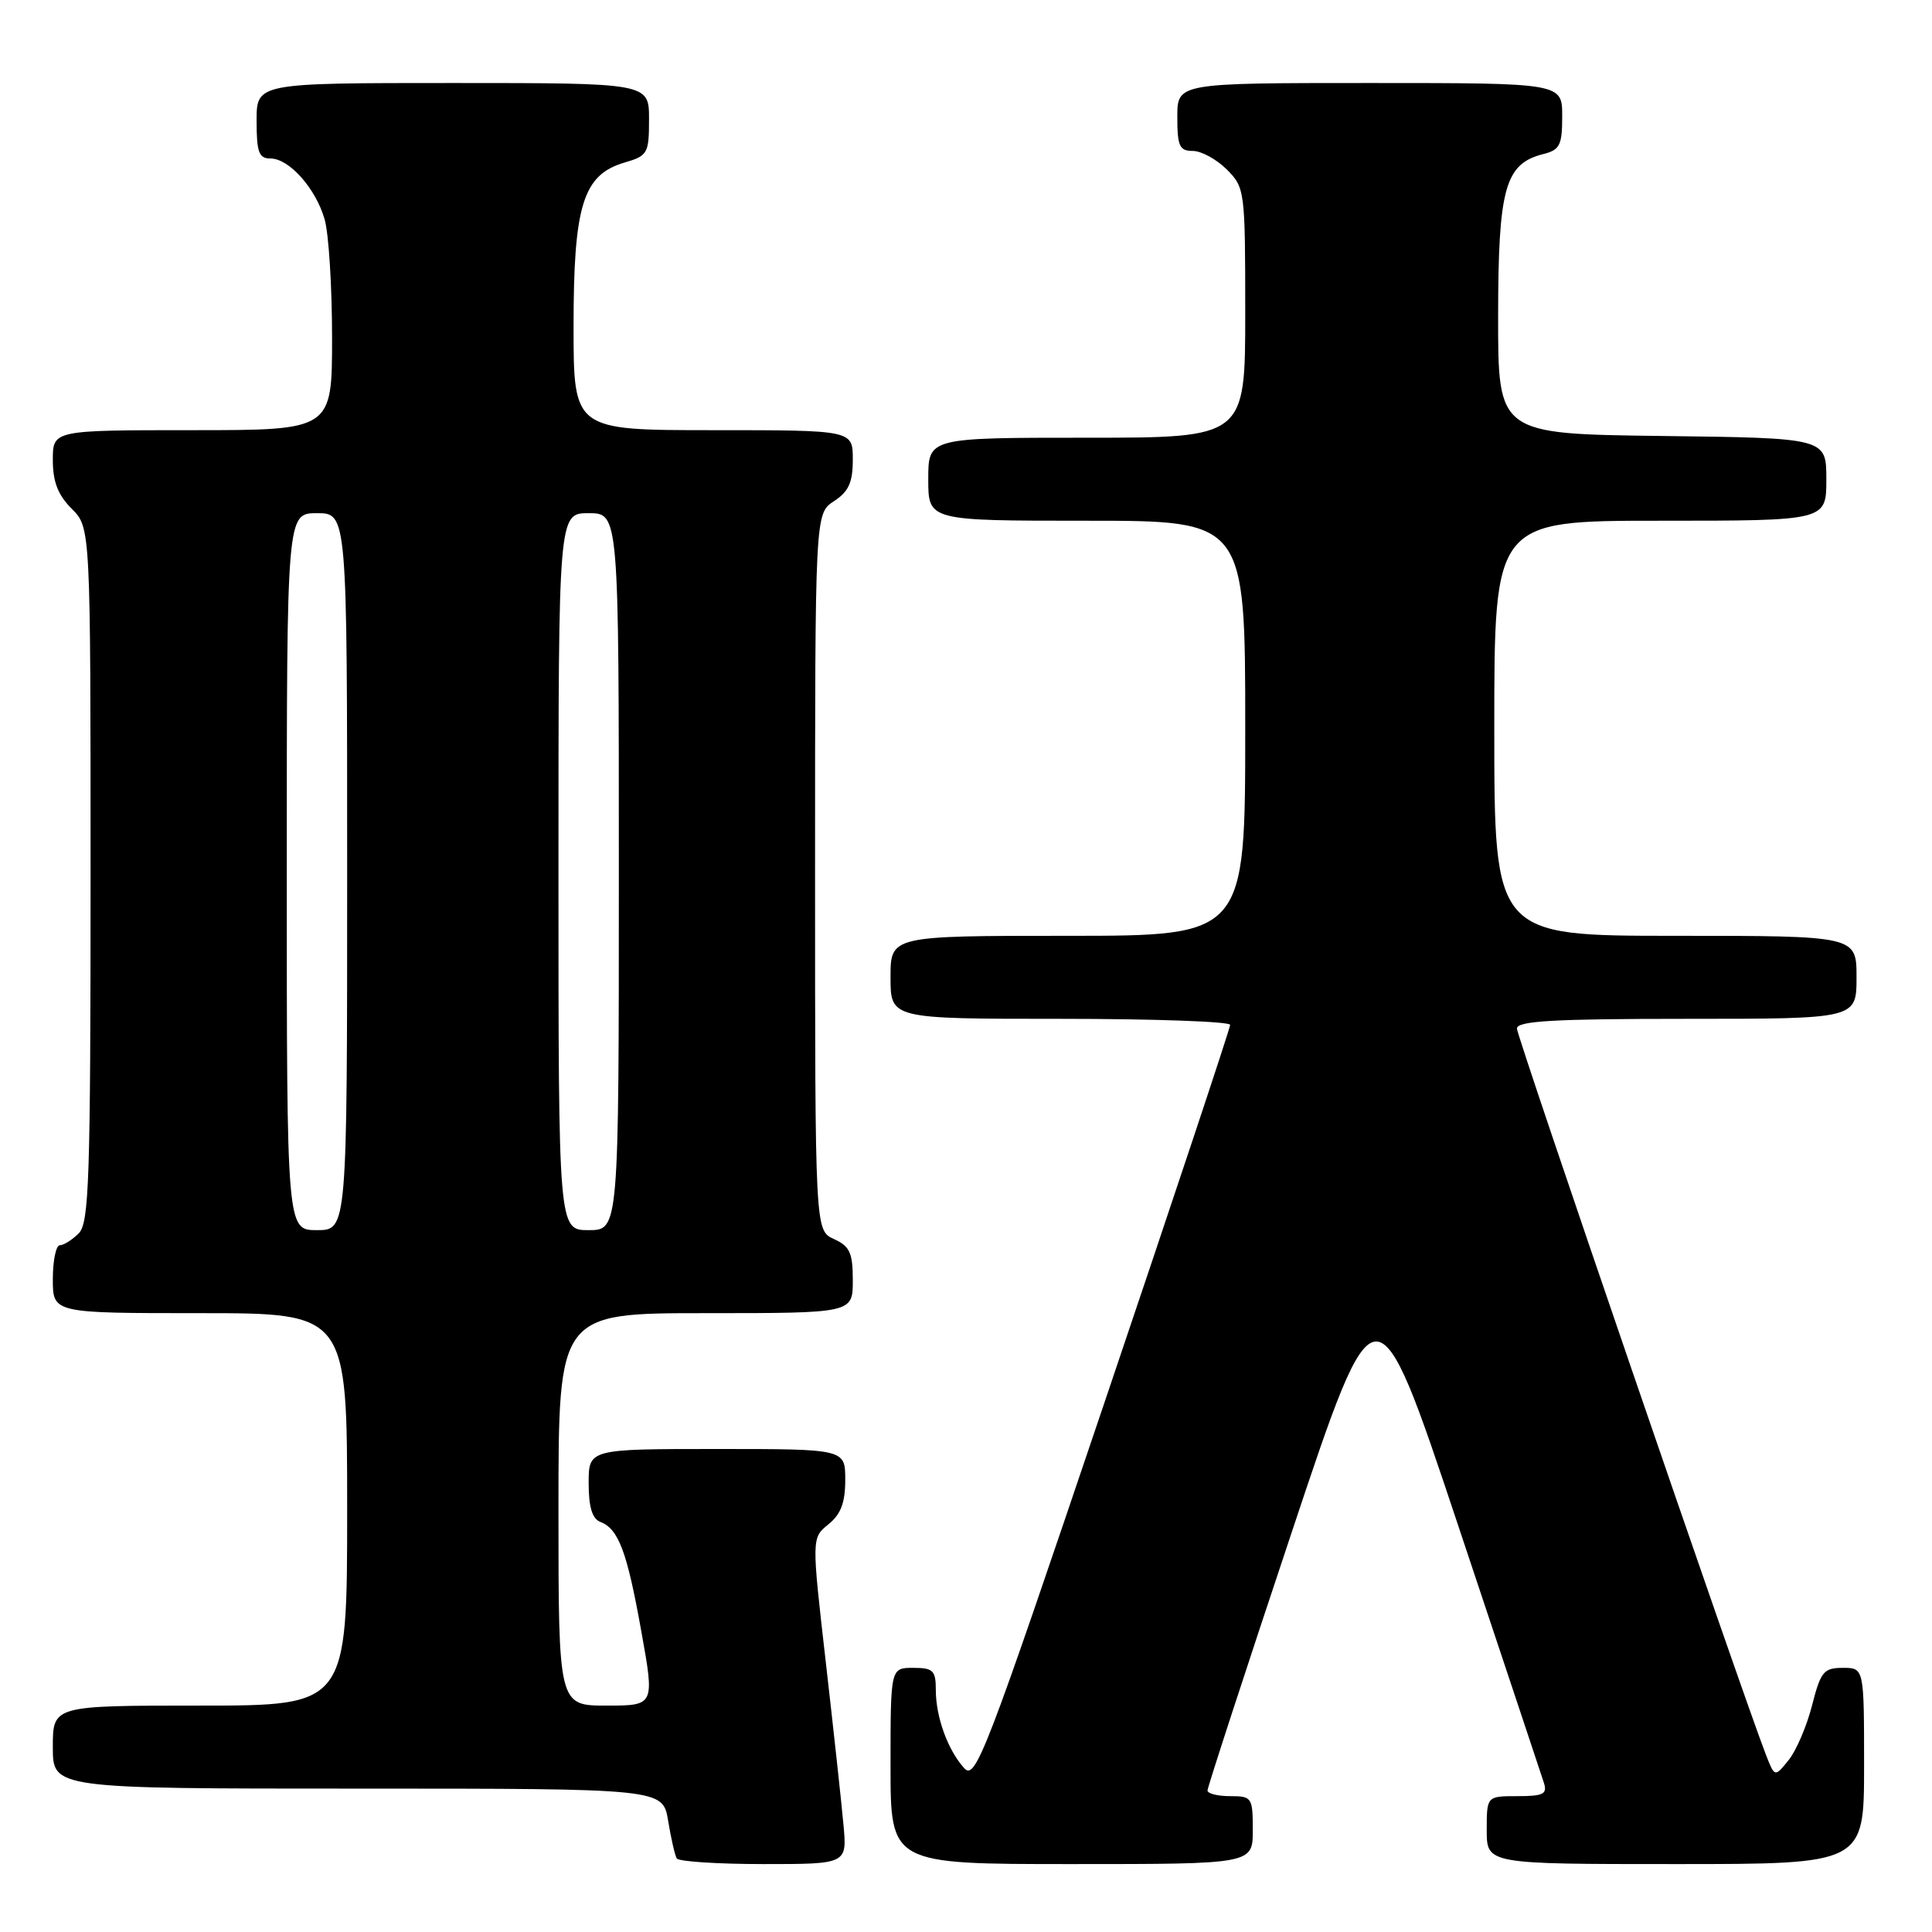 <?xml version="1.0" encoding="UTF-8" standalone="no"?>
<!DOCTYPE svg PUBLIC "-//W3C//DTD SVG 1.1//EN" "http://www.w3.org/Graphics/SVG/1.1/DTD/svg11.dtd" >
<svg xmlns="http://www.w3.org/2000/svg" xmlns:xlink="http://www.w3.org/1999/xlink" version="1.1" viewBox="0 0 256 256">
 <g >
 <path fill="currentColor"
d=" M 111.76 241.75 C 111.50 238.86 110.44 229.14 109.41 220.14 C 107.54 203.79 107.54 203.79 109.77 201.98 C 111.42 200.65 112.00 199.11 112.00 196.09 C 112.00 192.00 112.00 192.00 95.00 192.00 C 78.00 192.00 78.00 192.00 78.00 196.53 C 78.00 199.67 78.47 201.24 79.53 201.65 C 81.96 202.58 83.08 205.56 84.97 216.12 C 86.75 226.00 86.75 226.00 80.37 226.00 C 74.00 226.00 74.00 226.00 74.00 200.00 C 74.00 174.00 74.00 174.00 93.50 174.00 C 113.00 174.00 113.00 174.00 113.00 169.66 C 113.00 166.00 112.61 165.14 110.50 164.18 C 108.00 163.04 108.00 163.04 108.00 115.54 C 108.00 68.05 108.00 68.05 110.50 66.41 C 112.46 65.13 113.00 63.93 113.00 60.88 C 113.00 57.00 113.00 57.00 94.50 57.00 C 76.00 57.00 76.00 57.00 76.00 43.25 C 76.00 27.18 77.25 23.16 82.75 21.54 C 85.83 20.64 86.00 20.34 86.00 15.79 C 86.00 11.00 86.00 11.00 60.00 11.00 C 34.00 11.00 34.00 11.00 34.00 16.00 C 34.00 20.17 34.30 21.00 35.83 21.00 C 38.32 21.00 41.84 24.96 43.02 29.08 C 43.56 30.96 44.00 38.00 44.00 44.74 C 44.00 57.00 44.00 57.00 25.50 57.00 C 7.00 57.00 7.00 57.00 7.00 60.95 C 7.00 63.84 7.68 65.59 9.50 67.41 C 12.00 69.91 12.00 69.91 12.00 115.88 C 12.00 156.34 11.81 162.05 10.43 163.43 C 9.56 164.29 8.44 165.00 7.93 165.00 C 7.42 165.00 7.00 167.03 7.00 169.50 C 7.00 174.00 7.00 174.00 26.50 174.00 C 46.00 174.00 46.00 174.00 46.00 200.00 C 46.00 226.00 46.00 226.00 26.50 226.00 C 7.00 226.00 7.00 226.00 7.00 231.50 C 7.00 237.00 7.00 237.00 47.41 237.00 C 87.82 237.00 87.82 237.00 88.53 241.25 C 88.91 243.59 89.43 245.84 89.67 246.25 C 89.92 246.66 95.10 247.00 101.18 247.00 C 112.25 247.00 112.25 247.00 111.76 241.75 Z  M 166.00 242.50 C 166.00 238.17 165.89 238.00 163.00 238.00 C 161.35 238.00 160.00 237.66 160.00 237.25 C 160.00 236.84 165.02 221.43 171.17 203.00 C 182.33 169.51 182.33 169.51 193.17 202.00 C 199.14 219.88 204.27 235.29 204.58 236.25 C 205.05 237.72 204.49 238.00 201.07 238.00 C 197.00 238.00 197.00 238.00 197.00 242.50 C 197.00 247.00 197.00 247.00 222.00 247.00 C 247.00 247.00 247.00 247.00 247.00 234.00 C 247.00 221.00 247.00 221.00 244.19 221.00 C 241.65 221.00 241.25 221.49 240.10 226.00 C 239.39 228.76 237.99 232.02 236.98 233.25 C 235.16 235.50 235.16 235.50 233.99 232.50 C 230.68 223.94 201.00 137.39 201.00 136.29 C 201.00 135.28 205.83 135.00 223.50 135.00 C 246.00 135.00 246.00 135.00 246.00 129.50 C 246.00 124.00 246.00 124.00 222.00 124.00 C 198.00 124.00 198.00 124.00 198.00 96.50 C 198.00 69.00 198.00 69.00 220.00 69.00 C 242.00 69.00 242.00 69.00 242.00 63.52 C 242.00 58.04 242.00 58.04 220.25 57.77 C 198.50 57.50 198.50 57.50 198.51 41.94 C 198.52 24.89 199.42 21.69 204.51 20.41 C 206.69 19.86 207.00 19.24 207.00 15.39 C 207.00 11.00 207.00 11.00 181.50 11.00 C 156.00 11.00 156.00 11.00 156.00 15.50 C 156.00 19.37 156.29 20.00 158.05 20.00 C 159.17 20.00 161.20 21.10 162.55 22.45 C 164.95 24.86 165.00 25.22 165.00 41.45 C 165.00 58.00 165.00 58.00 144.00 58.00 C 123.00 58.00 123.00 58.00 123.00 63.50 C 123.00 69.00 123.00 69.00 144.00 69.00 C 165.00 69.00 165.00 69.00 165.00 96.50 C 165.00 124.00 165.00 124.00 141.50 124.00 C 118.00 124.00 118.00 124.00 118.00 129.50 C 118.00 135.00 118.00 135.00 140.50 135.00 C 152.88 135.00 163.00 135.36 163.00 135.80 C 163.00 136.25 155.43 158.99 146.18 186.34 C 130.51 232.70 129.26 235.95 127.75 234.28 C 125.59 231.88 124.00 227.52 124.00 223.93 C 124.00 221.34 123.65 221.00 121.00 221.00 C 118.00 221.00 118.00 221.00 118.00 234.00 C 118.00 247.00 118.00 247.00 142.00 247.00 C 166.00 247.00 166.00 247.00 166.00 242.50 Z  M 38.00 115.50 C 38.00 68.00 38.00 68.00 42.00 68.00 C 46.00 68.00 46.00 68.00 46.00 115.50 C 46.00 163.00 46.00 163.00 42.00 163.00 C 38.00 163.00 38.00 163.00 38.00 115.50 Z  M 74.00 115.50 C 74.00 68.00 74.00 68.00 78.00 68.00 C 82.00 68.00 82.00 68.00 82.00 115.50 C 82.00 163.00 82.00 163.00 78.00 163.00 C 74.00 163.00 74.00 163.00 74.00 115.50 Z "/>
</g>
</svg>